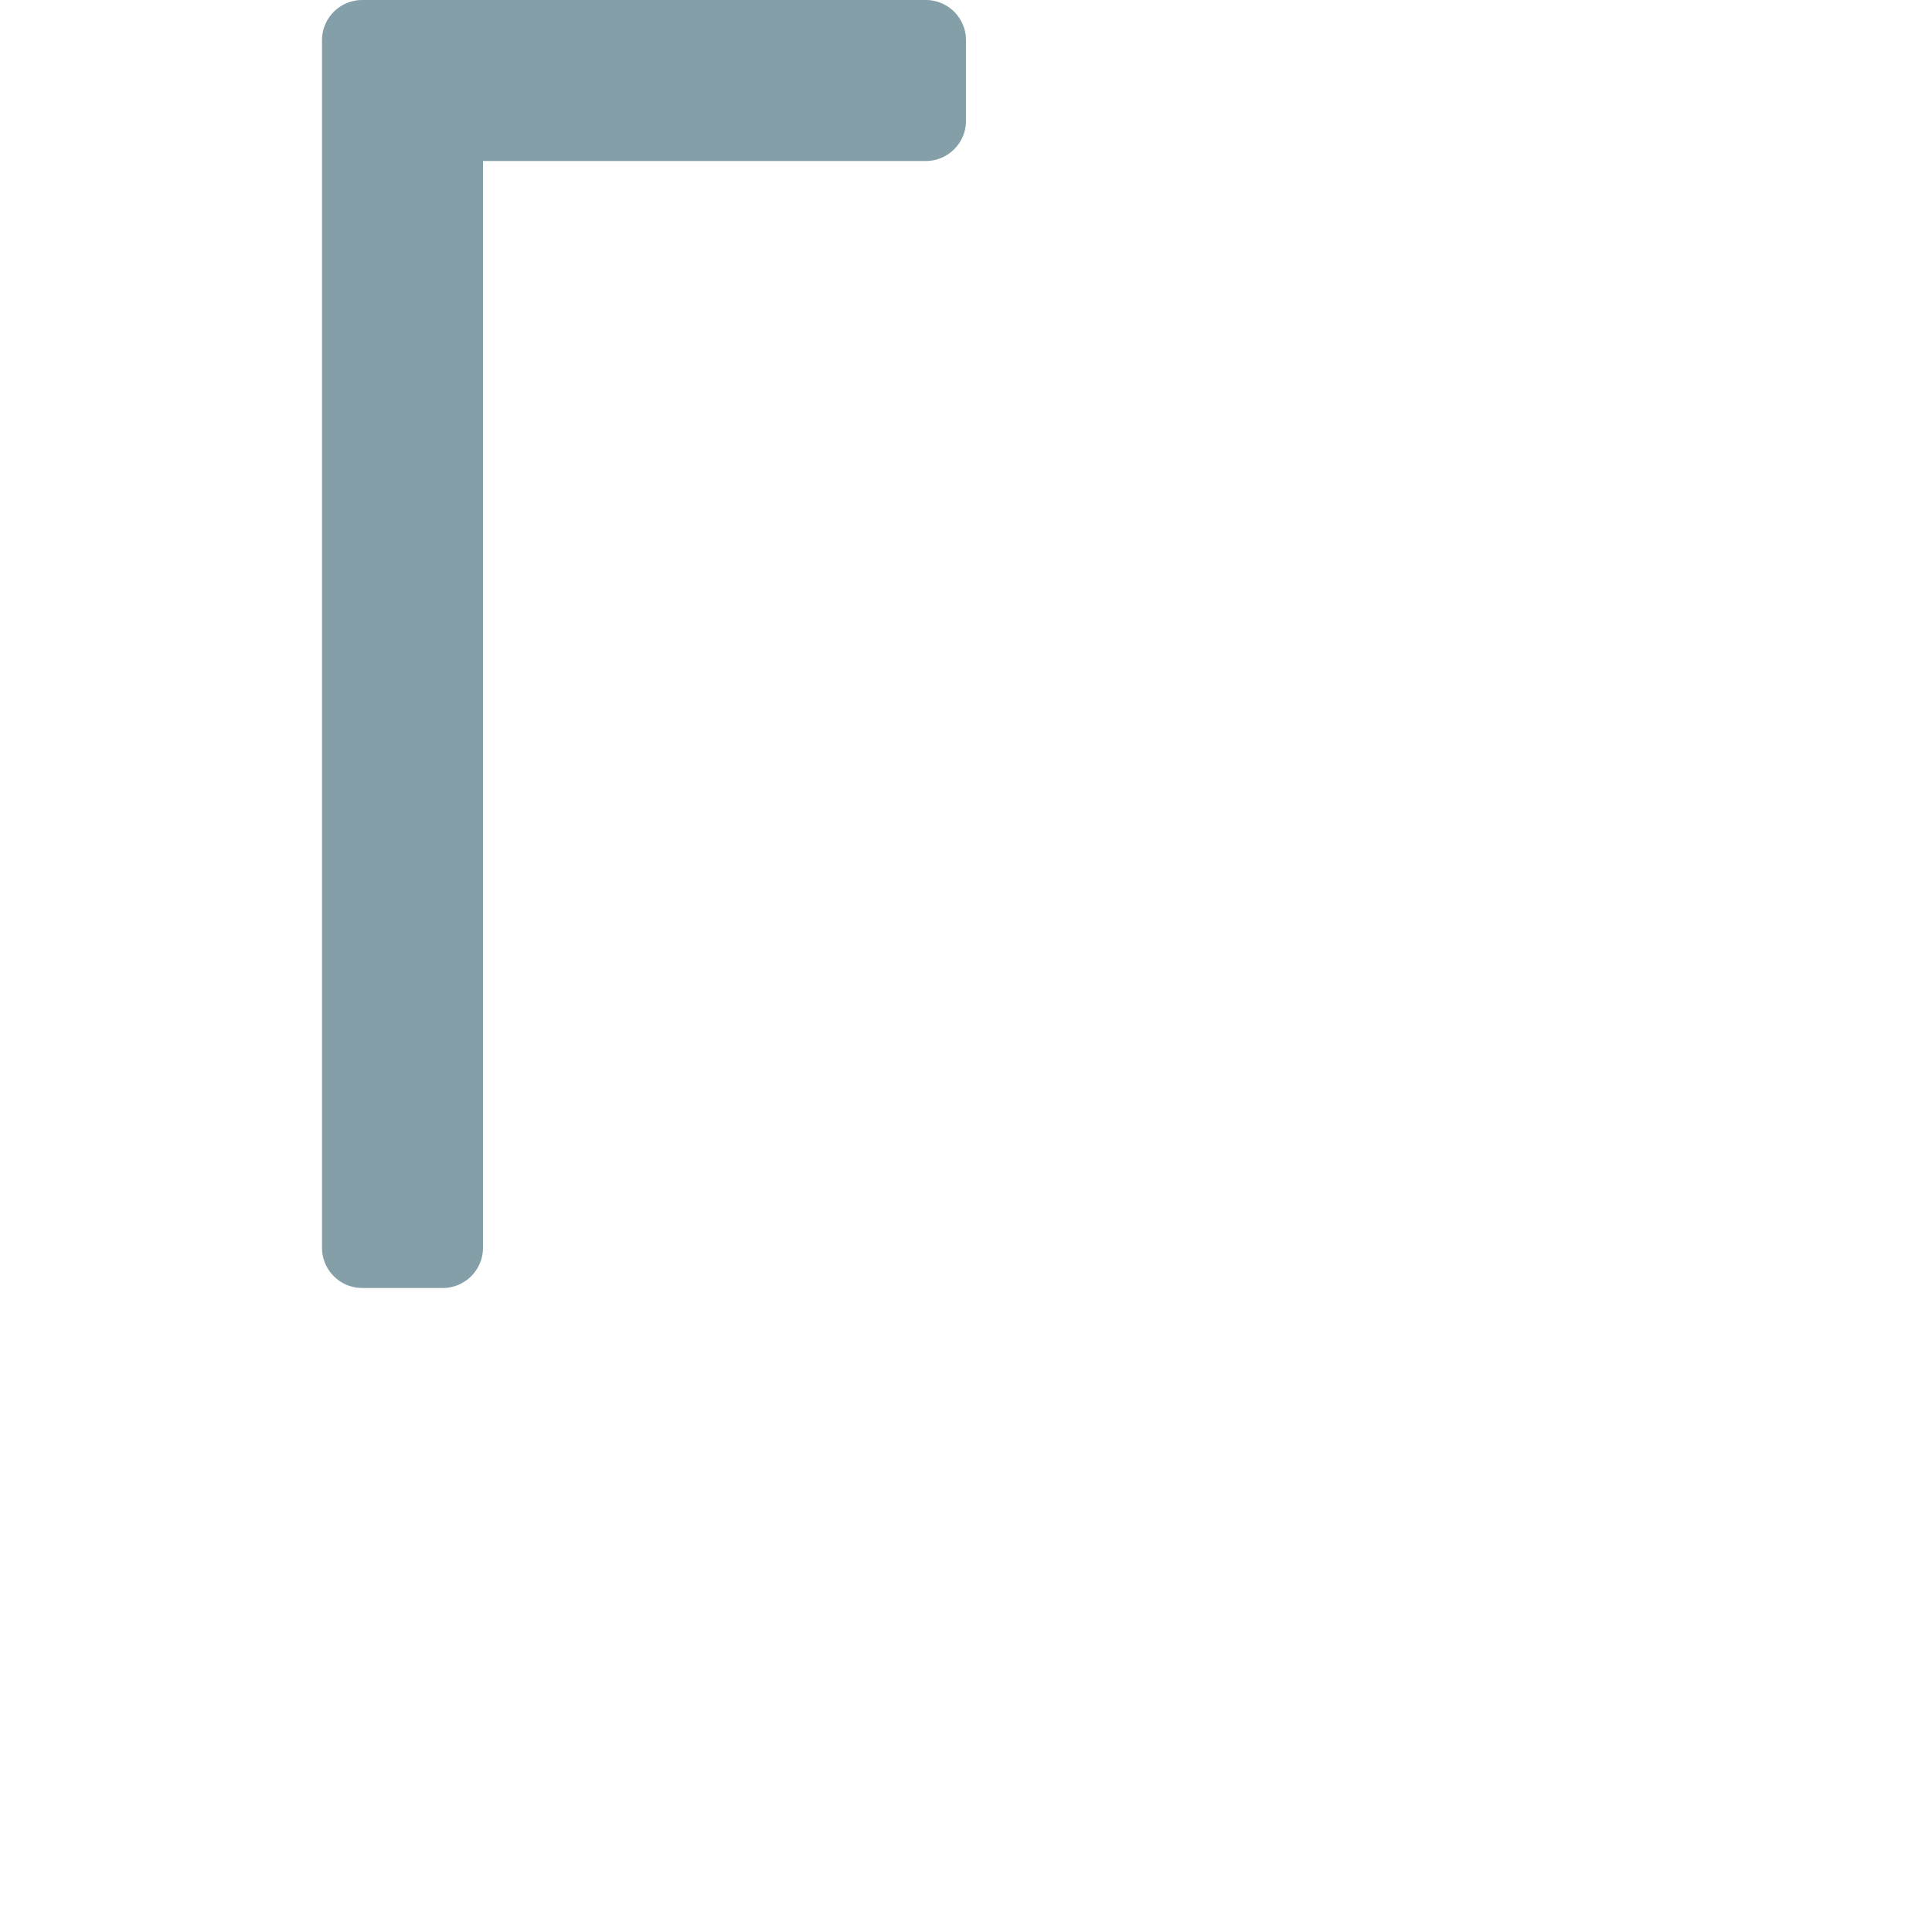 <svg viewBox="0 0 24 24" xmlns="http://www.w3.org/2000/svg">
  <path
    d="M4.5 0a.5.5 0 00-.5.5v15a.5.5 0 00.5.5h1a.5.5 0 00.5-.5V2h5.5a.5.5 0 00.5-.5v-1a.5.5 0 00-.5-.5h-7z"
    fill="#003649"
    fill-opacity="0.48"
  />
</svg>
